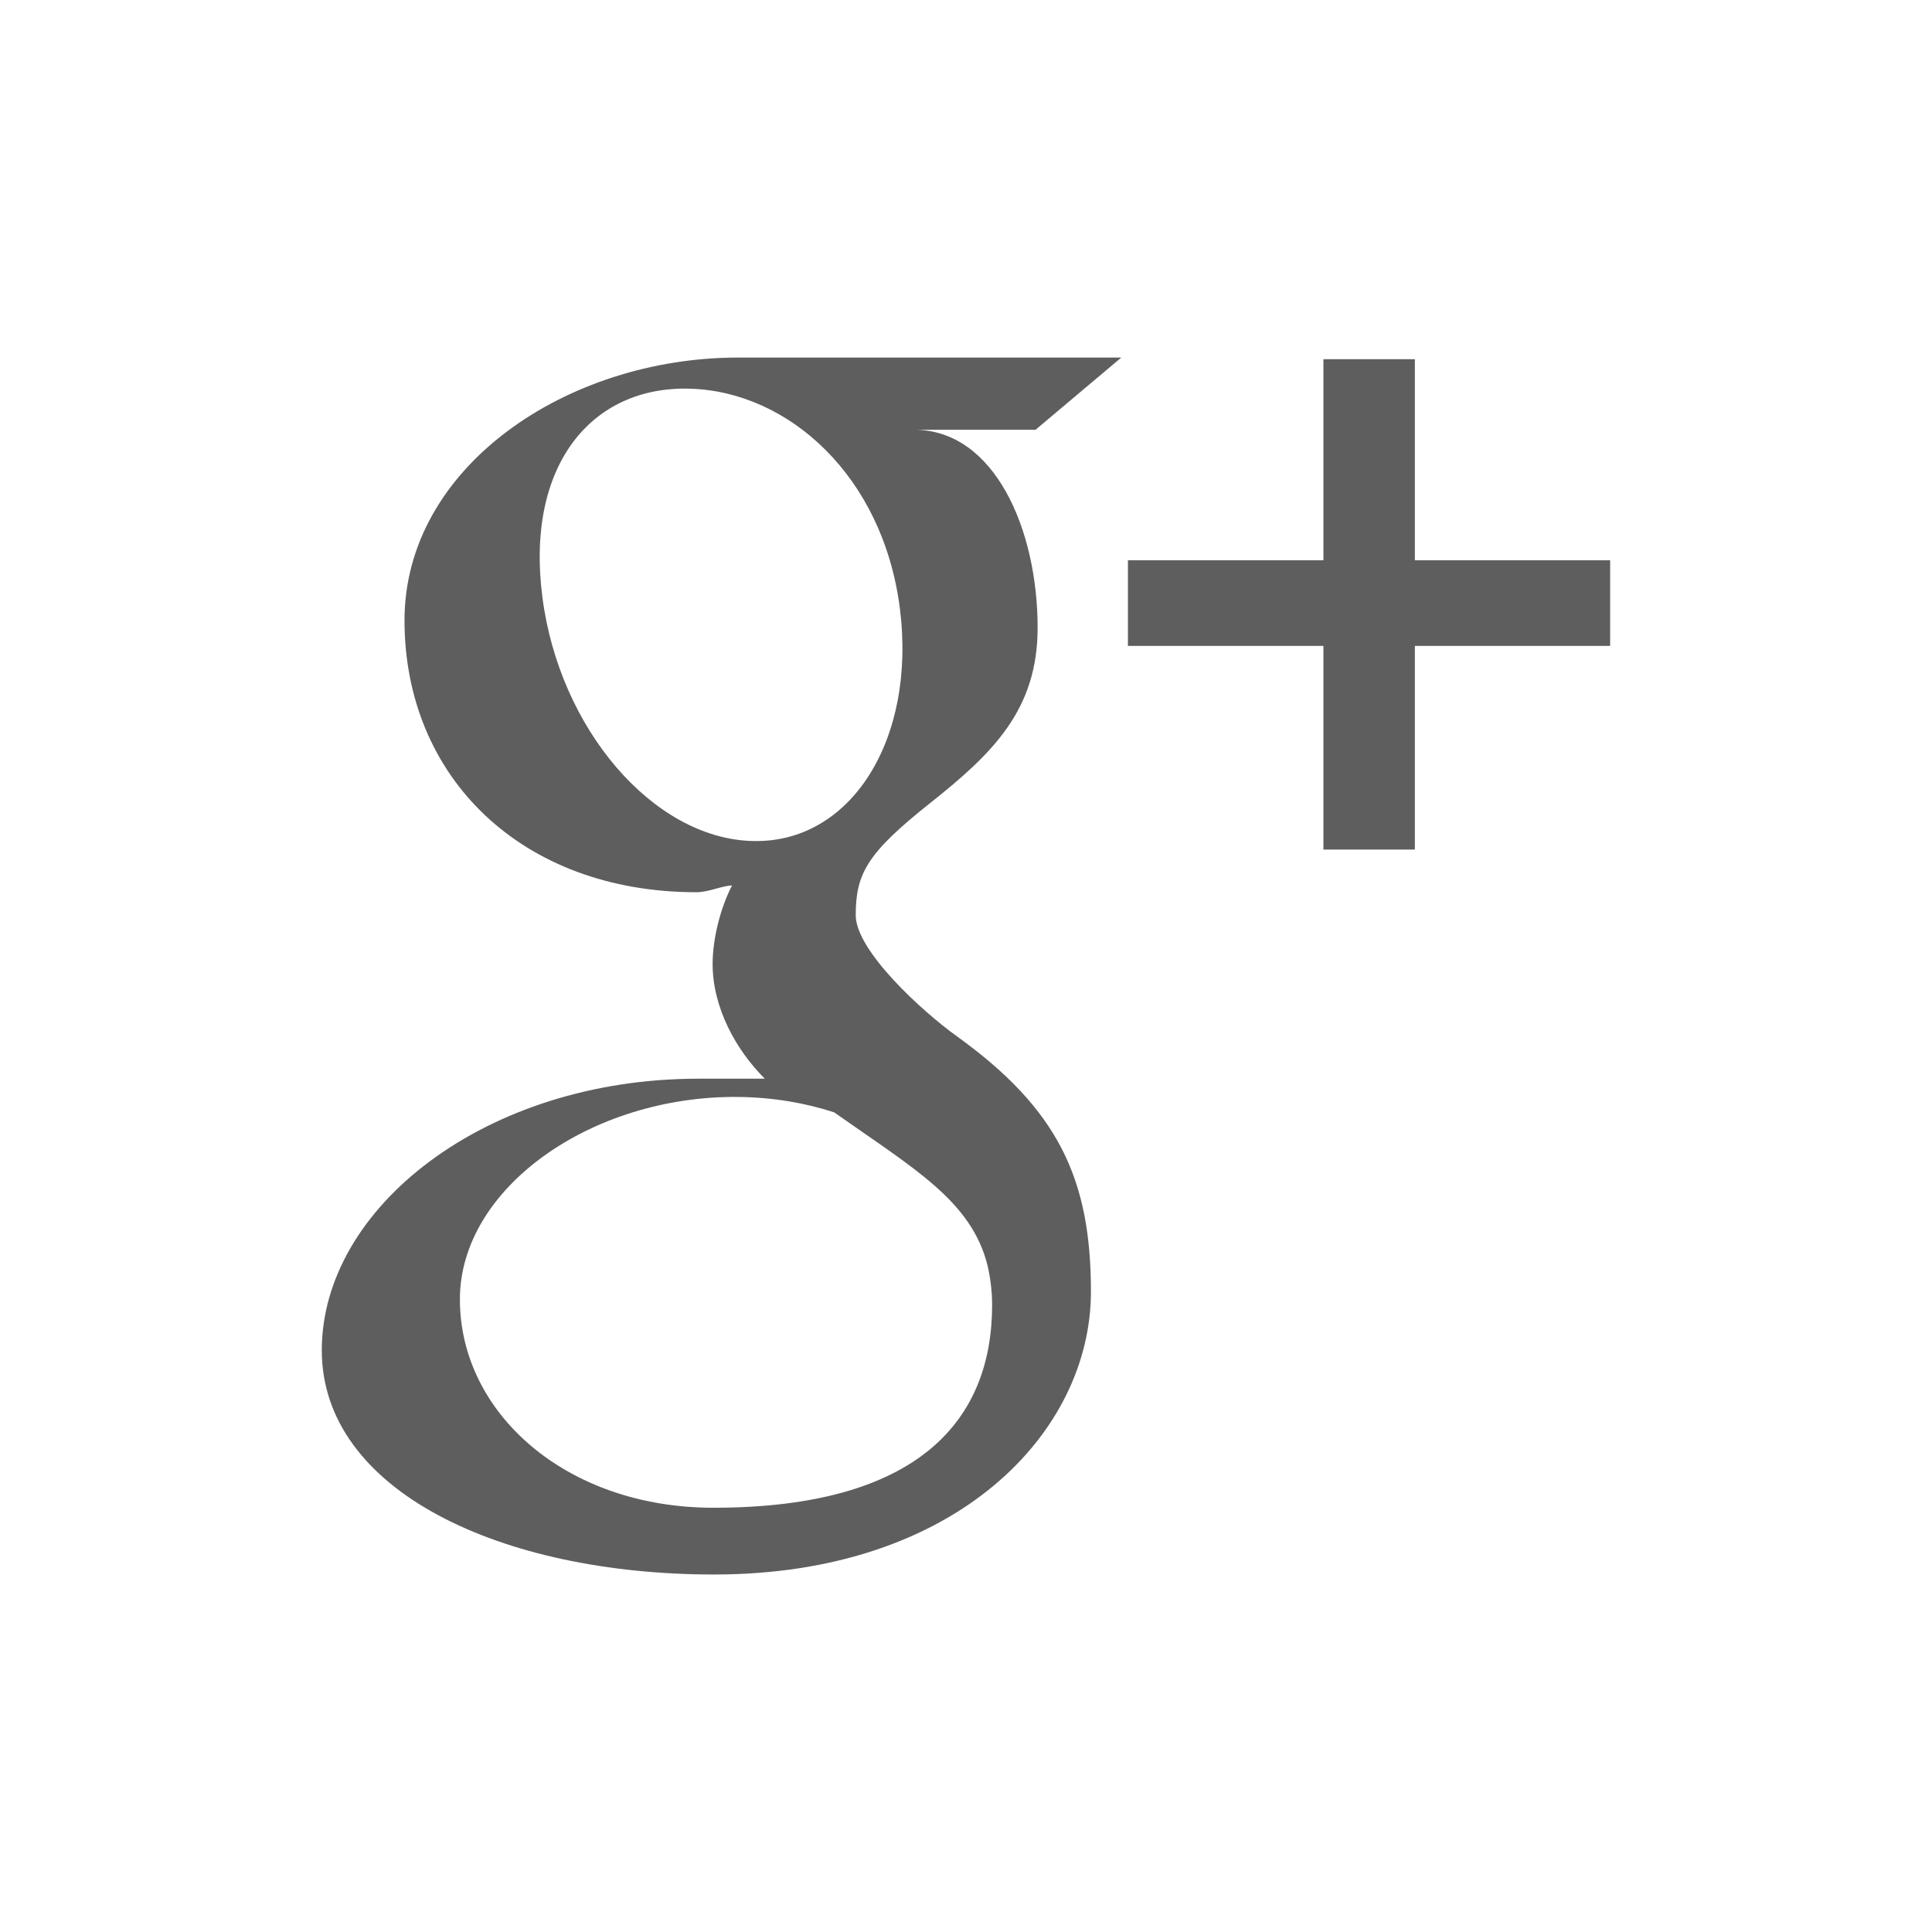 <?xml version="1.0" encoding="utf-8"?>
<!-- Generator: Adobe Illustrator 16.0.0, SVG Export Plug-In . SVG Version: 6.00 Build 0)  -->
<!DOCTYPE svg PUBLIC "-//W3C//DTD SVG 1.1//EN" "http://www.w3.org/Graphics/SVG/1.1/DTD/svg11.dtd">
<svg version="1.1" id="Layer_1" xmlns="http://www.w3.org/2000/svg" xmlns:xlink="http://www.w3.org/1999/xlink" x="0px" y="0px"
	 width="27px" height="27px" viewBox="-4.497 -4.997 27 27" enable-background="new -4.497 -4.997 27 27" xml:space="preserve">
<path fill="#5E5E5E" d="M9.975,1.009H8.277c1.126,0,1.727,1.395,1.727,2.766c0,1.148-0.625,1.756-1.512,2.459
	c-0.865,0.688-1.03,0.974-1.03,1.559c0,0.496,0.928,1.344,1.412,1.691c1.416,1.02,1.875,1.992,1.875,3.57
	c0,1.965-1.875,3.953-5.267,3.953C2.507,17.007,0,15.839,0,13.873c0-1.994,2.289-3.795,5.261-3.795c0.325,0,0.622,0,0.93,0
	C5.785,9.673,5.462,9.082,5.462,8.476c0-0.36,0.112-0.792,0.272-1.1C5.57,7.388,5.405,7.472,5.235,7.472
	c-2.442,0-4.079-1.607-4.079-3.799C1.156,1.534,3.417,0,5.818,0c1.339,0,5.355,0,5.355,0L9.975,1.009L9.975,1.009z M5.826,10.333
	C3.772,10.31,1.93,11.605,1.93,13.162c0,1.59,1.487,2.912,3.542,2.912c2.89,0,3.896-1.242,3.896-2.832
	c0-0.188-0.023-0.377-0.065-0.558c-0.227-0.899-1.026-1.349-2.143-2.136C6.754,10.416,6.307,10.339,5.826,10.333L5.826,10.333z
	 M8.078,3.498c-0.238-1.84-1.55-3.021-2.929-3.063C3.77,0.392,2.844,1.507,3.083,3.347c0.236,1.842,1.548,3.37,2.929,3.409
	C7.39,6.8,8.314,5.34,8.078,3.498L8.078,3.498z M15.276,4.03v2.846h-1.278V4.03h-2.732V2.833h2.732v-2.81h1.278v2.81h2.729V4.03
	H15.276L15.276,4.03z"/>
</svg>
